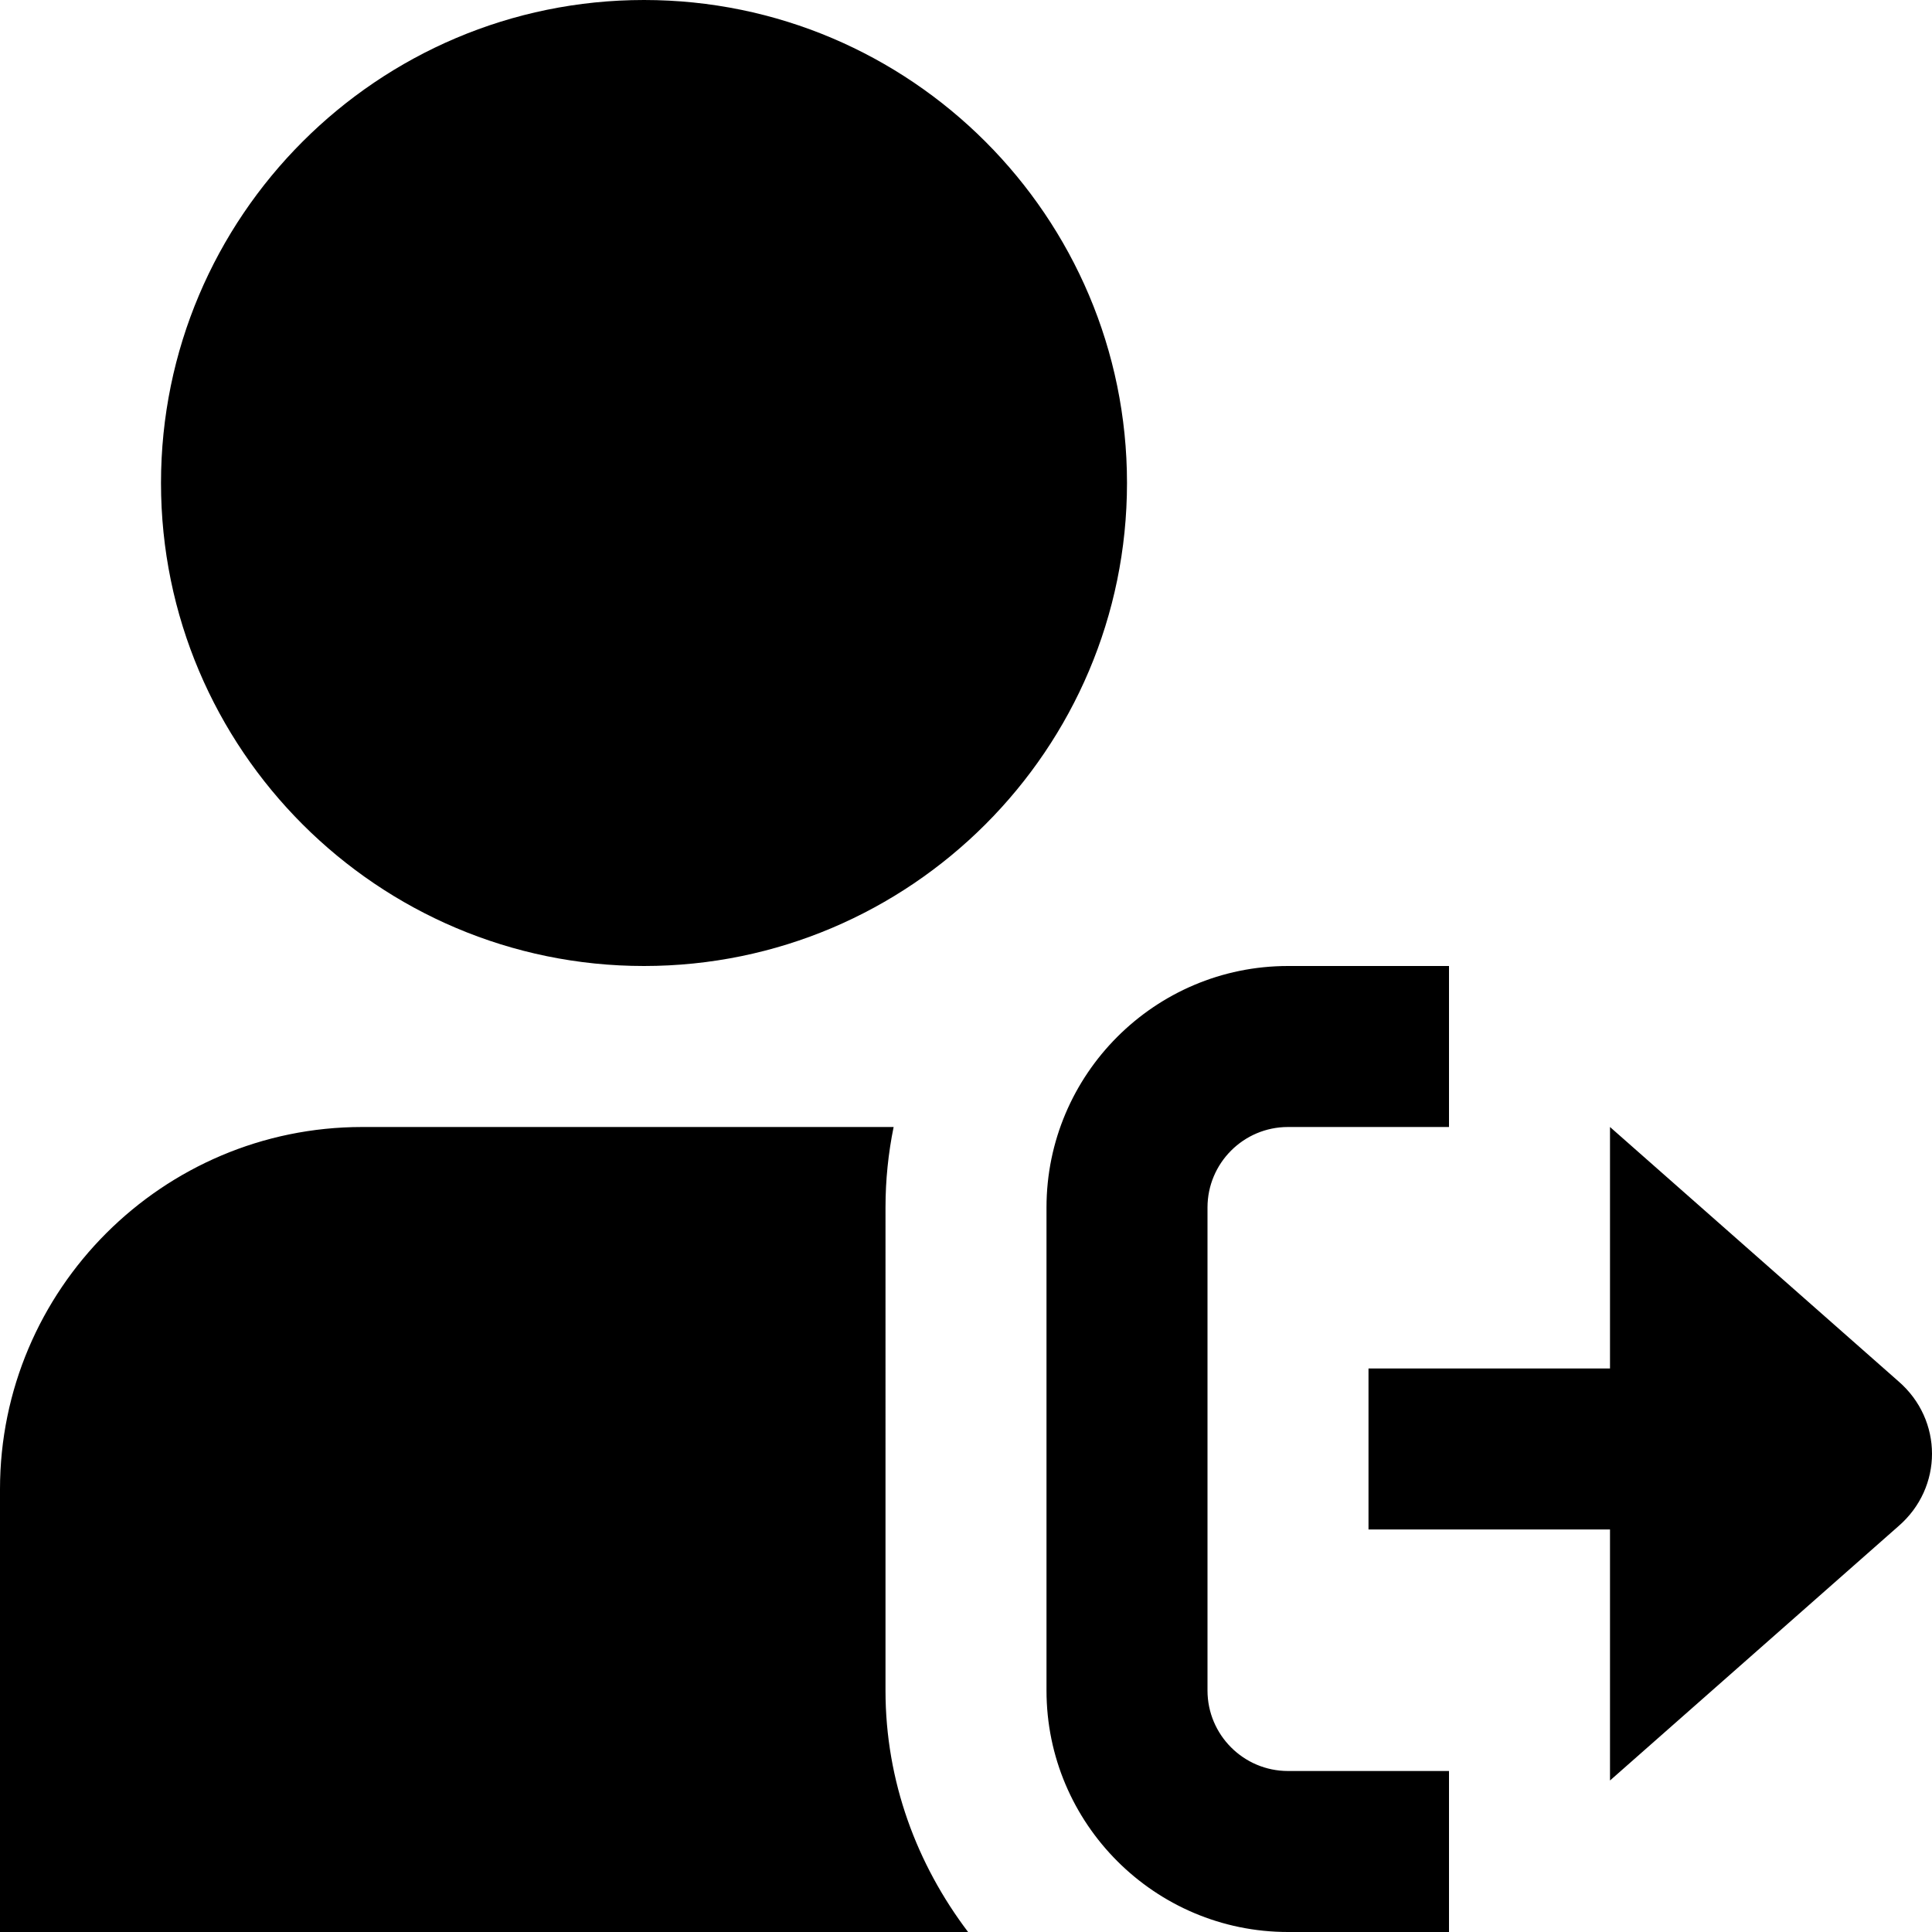 <svg id="Layer_1" viewBox="0 0 24 24" xmlns="http://www.w3.org/2000/svg" data-name="Layer 1"><path d="m14 6c0 3.309-2.691 6-6 6s-6-2.691-6-6 2.691-6 6-6 6 2.691 6 6zm1 15v-6c0-.551.448-1 1-1h2v-2h-2c-1.654 0-3 1.346-3 3v6c0 1.654 1.346 3 3 3h2v-2h-2c-.552 0-1-.449-1-1zm8.583-3.841-3.583-3.159v3h-3v2h3v3.118l3.583-3.159c.556-.48.556-1.32 0-1.8zm-12.583-2.159c0-.342.035-.677.101-1h-6.601c-2.481 0-4.5 2.019-4.5 4.5v5.5h12.026c-.635-.838-1.026-1.87-1.026-3z"/></svg>